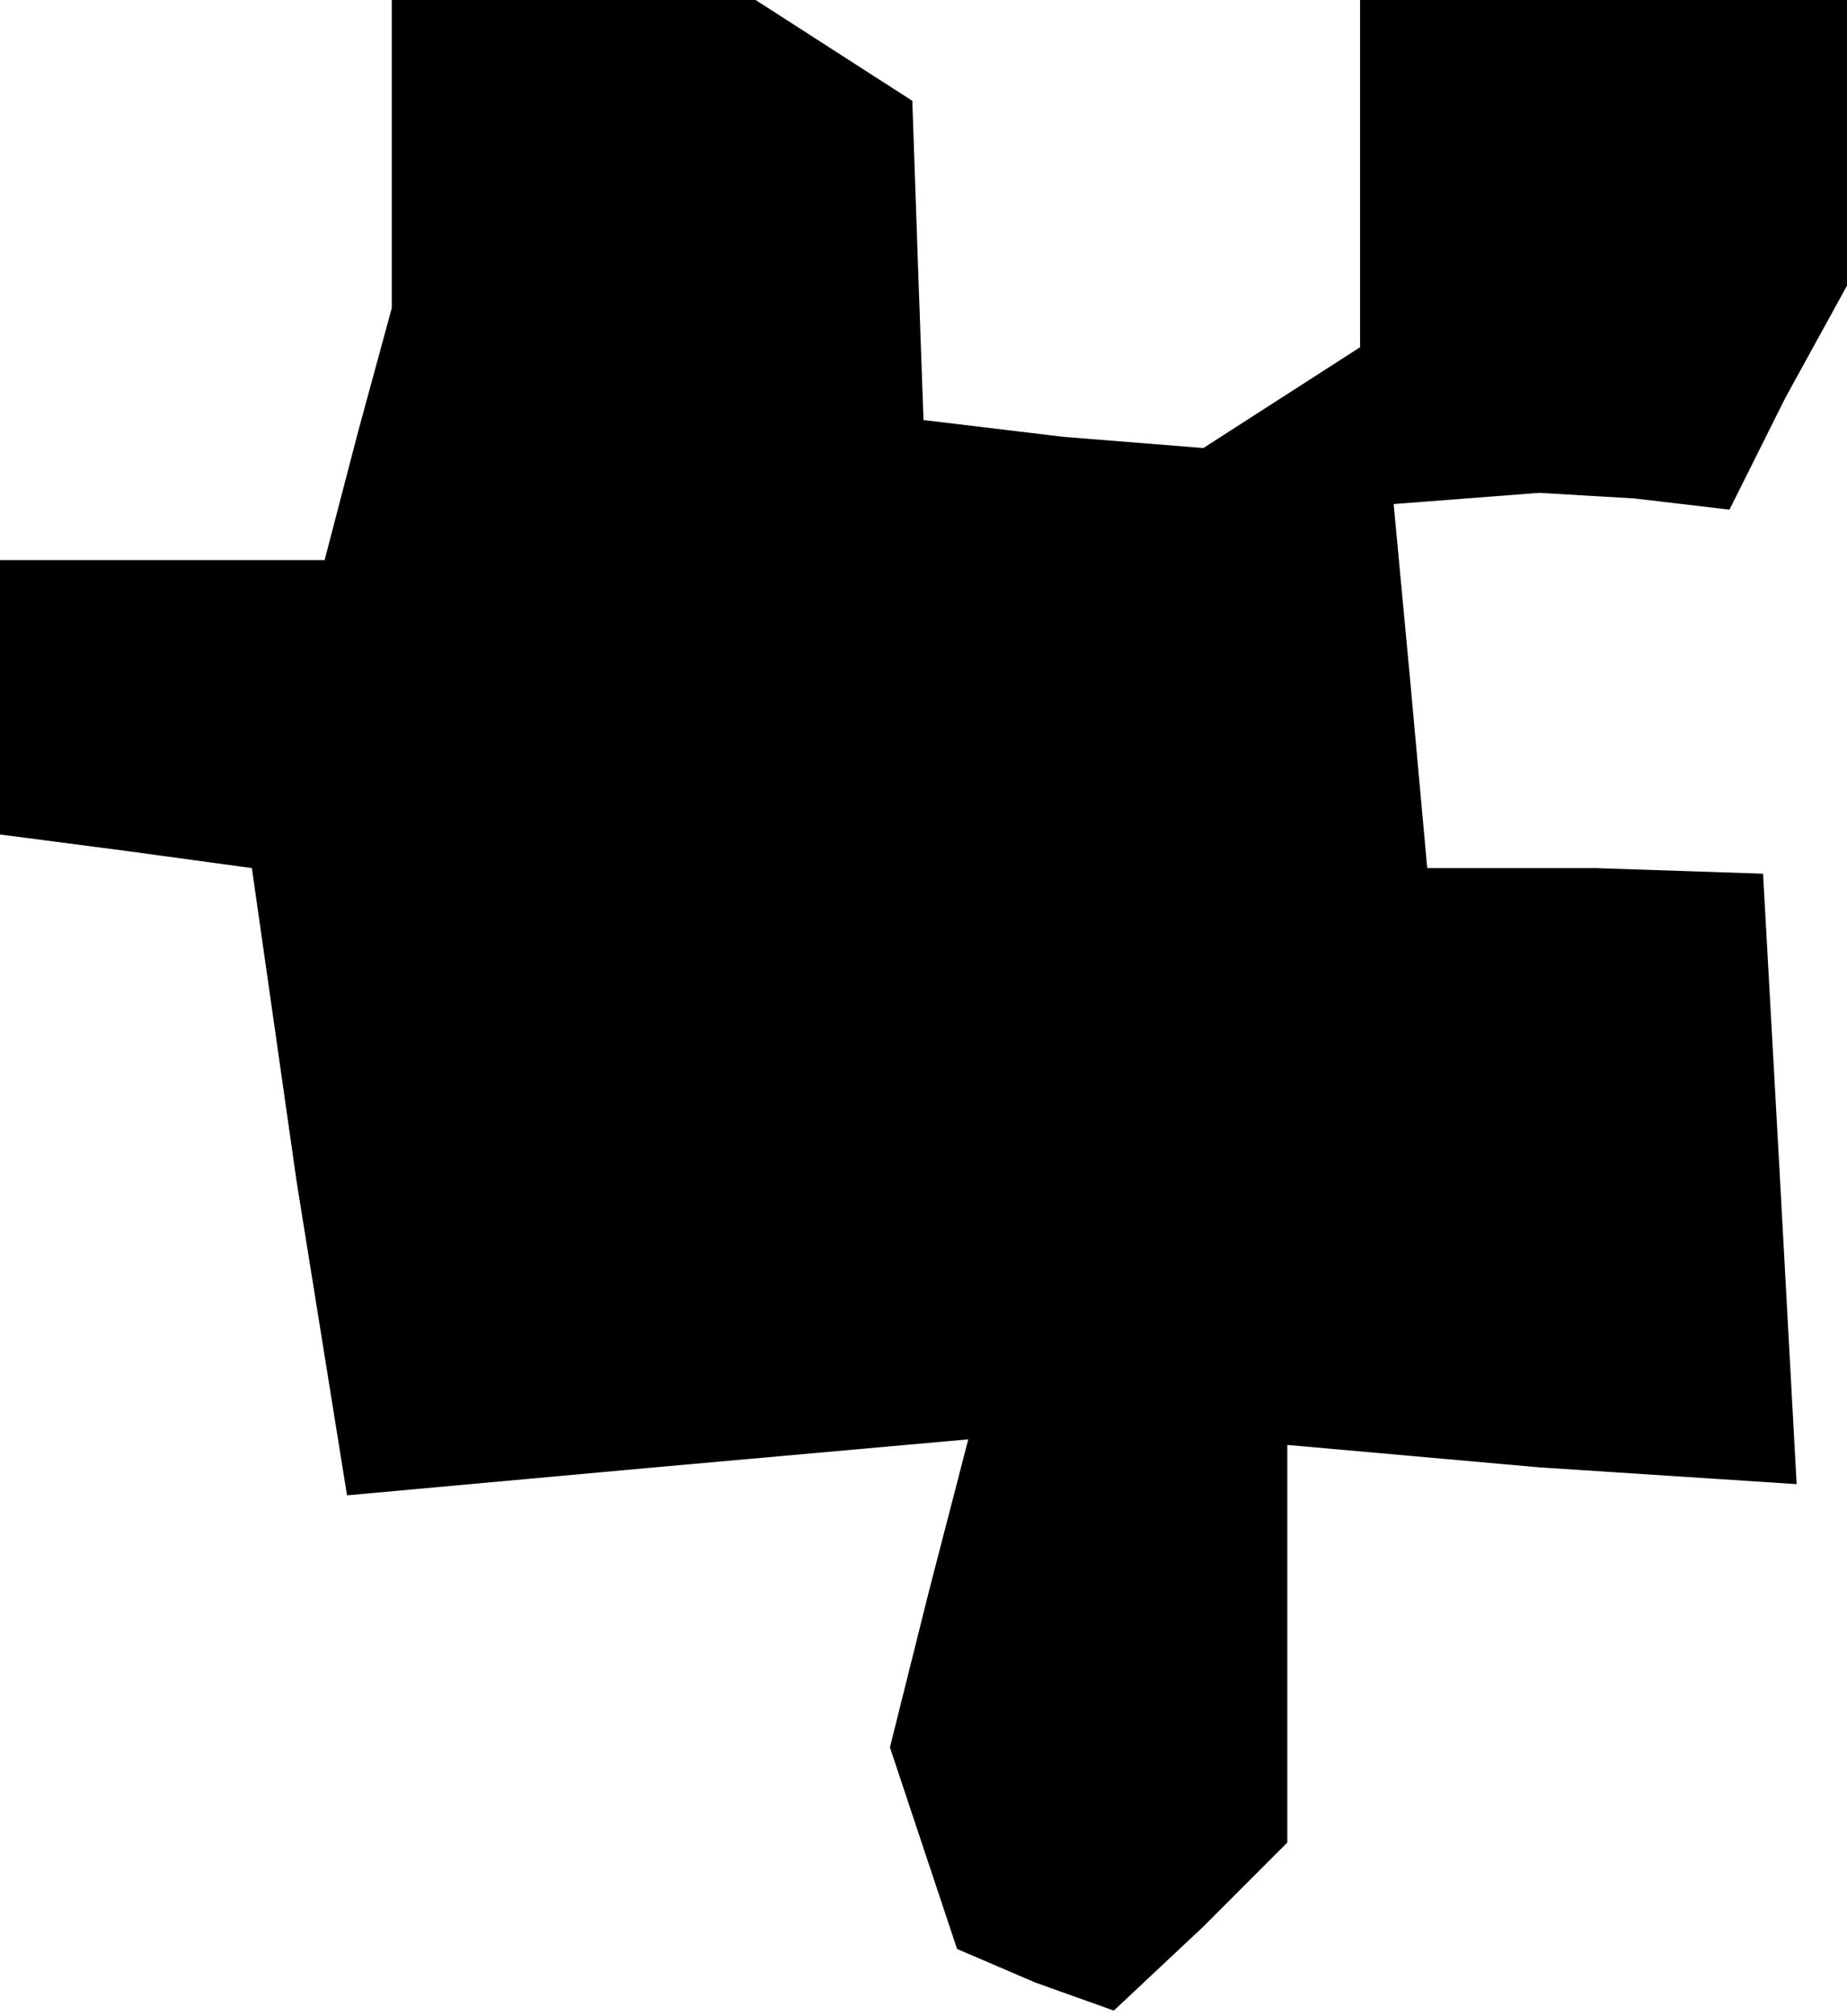 <?xml version="1.0" standalone="no"?>
<!DOCTYPE svg PUBLIC "-//W3C//DTD SVG 20010904//EN"
 "http://www.w3.org/TR/2001/REC-SVG-20010904/DTD/svg10.dtd">
<svg version="1.0" xmlns="http://www.w3.org/2000/svg"
 width="33pt" height="36pt" viewBox="0 0 33 36"
 preserveAspectRatio="xMidYMid meet">
<g transform="translate(0,36) scale(0.1,-0.1)"
fill="#000000" stroke="none">
<path d="M70 333 l0 -28 -6 -22 -6 -23 -29 0 -29 0 0 -24 0 -25 23 -3 22 -3 8
-56 9 -56 55 5 56 5 -7 -27 -7 -28 6 -18 6 -18 14 -6 14 -5 16 15 15 15 0 36
0 35 45 -4 46 -3 -3 55 -3 54 -30 1 -30 0 -3 33 -3 32 13 1 13 1 17 -1 17 -2
10 20 11 20 0 25 0 26 -43 0 -44 0 0 -31 0 -31 -14 -9 -14 -9 -25 2 -25 3 -1
28 -1 29 -14 9 -14 9 -32 0 -33 0 0 -27z"/>
</g>
</svg>
